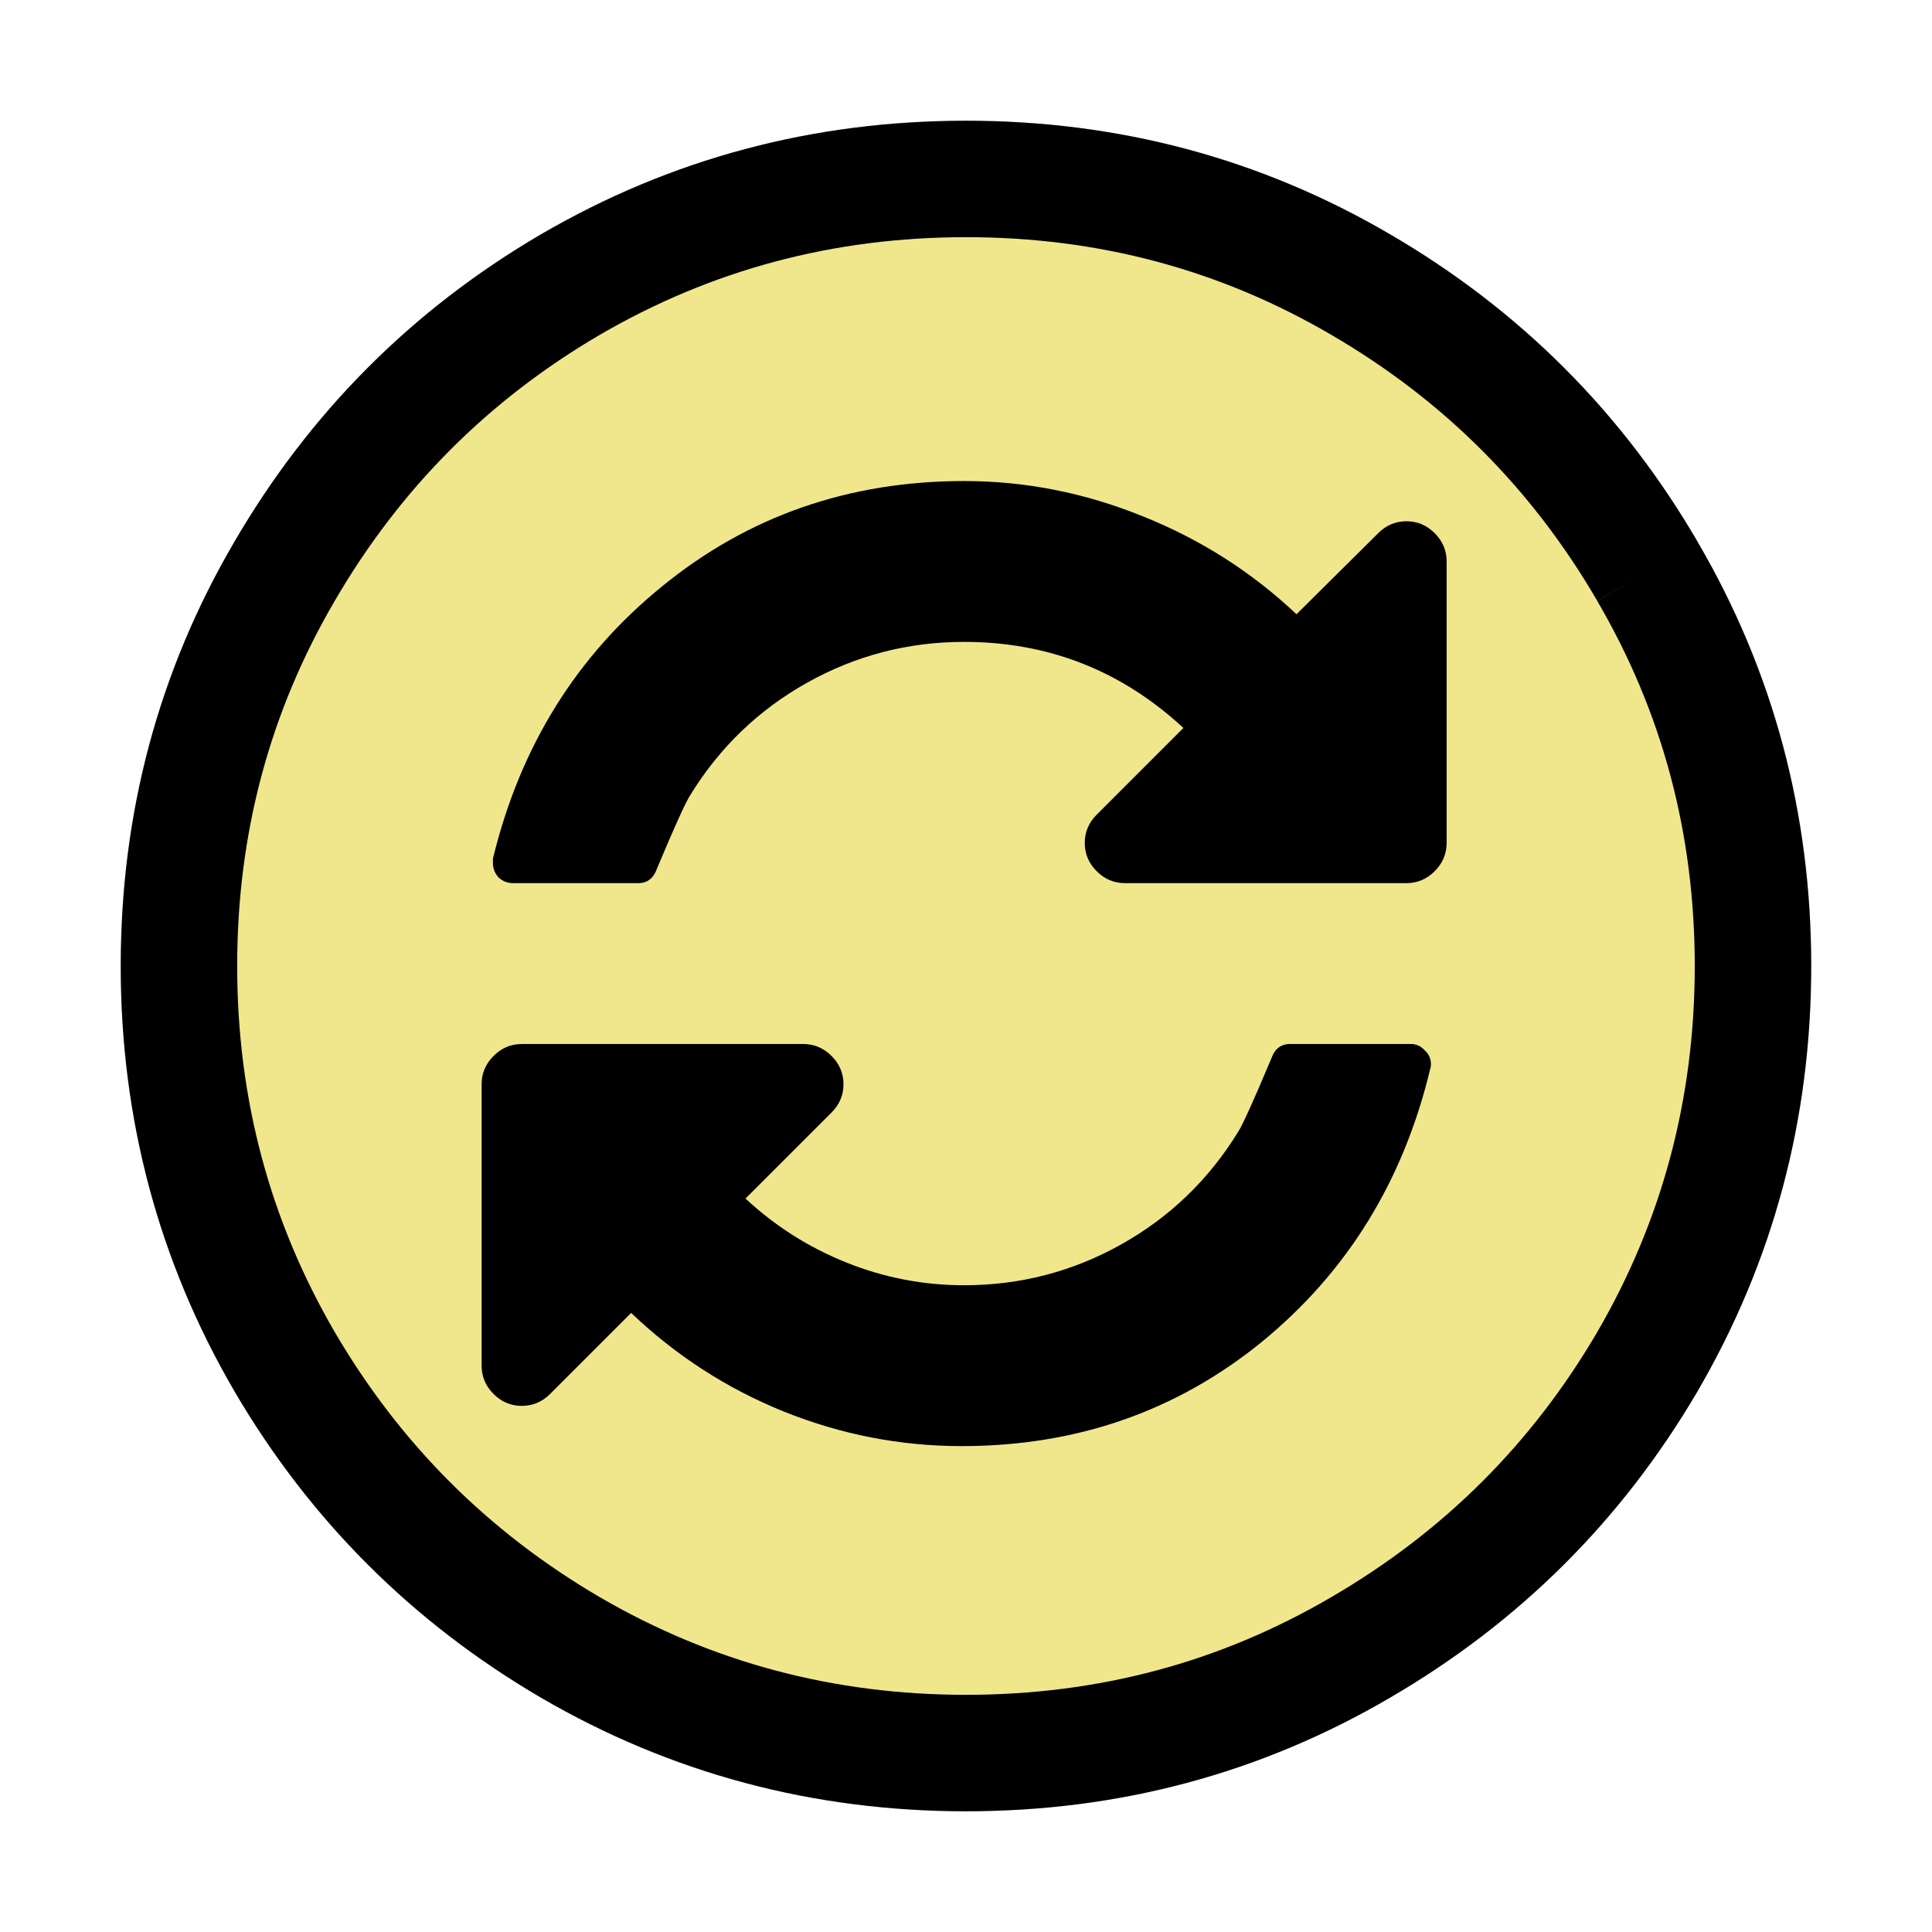 <?xml version="1.0" encoding="UTF-8" standalone="no"?>
<!-- Created with Inkscape (http://www.inkscape.org/) -->

<svg
   xmlns:dc="http://purl.org/dc/elements/1.1/"
   xmlns:cc="http://creativecommons.org/ns#"
   xmlns:rdf="http://www.w3.org/1999/02/22-rdf-syntax-ns#"
   xmlns:svg="http://www.w3.org/2000/svg"
   xmlns="http://www.w3.org/2000/svg"
   xmlns:sodipodi="http://sodipodi.sourceforge.net/DTD/sodipodi-0.dtd"
   xmlns:inkscape="http://www.inkscape.org/namespaces/inkscape"
   width="32px"
   height="32px"
   id="svg3243"
   version="1.1"
   inkscape:version="0.48.4 r9939"
   sodipodi:docname="off.svg">
  <defs
     id="defs3245" />
  <sodipodi:namedview
     id="base"
     pagecolor="#ffffff"
     bordercolor="#666666"
     borderopacity="1.0"
     inkscape:pageopacity="0.0"
     inkscape:pageshadow="2"
     inkscape:zoom="8"
     inkscape:cx="13.744273"
     inkscape:cy="10.507144"
     inkscape:current-layer="layer1"
     showgrid="true"
     inkscape:grid-bbox="true"
     inkscape:document-units="px"
     inkscape:snap-global="false"
     inkscape:window-width="1867"
     inkscape:window-height="1056"
     inkscape:window-x="53"
     inkscape:window-y="24"
     inkscape:window-maximized="1">
    <inkscape:grid
       type="xygrid"
       id="grid3273" />
  </sodipodi:namedview>
  <g
     id="layer1"
     inkscape:label="Layer 1"
     inkscape:groupmode="layer">
    <path
       style="font-size:72px;font-style:normal;font-variant:normal;font-weight:normal;font-stretch:normal;text-align:start;line-height:125%;letter-spacing:0px;word-spacing:0px;writing-mode:lr-tb;text-anchor:start;fill:#f0e68c;fill-opacity:1;stroke:none;font-family:FontAwesome;-inkscape-font-specification:FontAwesome"
       id="path3174"
       d="M 28.122,8.982 C 29.374,11.121 30,13.46 30,16 c -2.8e-5,2.54 -0.626,4.885 -1.878,7.036 -1.252,2.139 -2.953,3.834 -5.104,5.086 C 20.879,29.374 18.54,30 16,30 13.46,30 11.115,29.374 8.964,28.122 6.825,26.871 5.129,25.175 3.878,23.036 2.626,20.885 2,18.54 2,16 2,13.46 2.626,11.121 3.878,8.982 5.129,6.831 6.825,5.129 8.964,3.878 11.115,2.626 13.46,2 16,2 c 2.54,2.72e-5 4.879,0.626 7.018,1.878 2.151,1.252 3.852,2.953 5.104,5.104"
       inkscape:connector-curvature="0"
       sodipodi:nodetypes="ccccsccsccccc" />
    <path
       style="font-size:72px;font-style:normal;font-variant:normal;font-weight:normal;font-stretch:normal;text-align:start;line-height:125%;letter-spacing:0px;word-spacing:0px;writing-mode:lr-tb;text-anchor:start;fill:none;stroke:#000000;stroke-width:1.929;stroke-miterlimit:4;stroke-opacity:1;stroke-dasharray:none;font-family:FontAwesome;-inkscape-font-specification:FontAwesome"
       d="m 27.287,9.465 c 1.165,1.992 1.748,4.17 1.748,6.535 -2.6e-5,2.365 -0.583,4.549 -1.748,6.552 -1.166,1.992 -2.75,3.57 -4.753,4.736 C 20.543,28.453 18.365,29.036 16,29.036 13.635,29.036 11.451,28.453 9.448,27.287 7.457,26.122 5.878,24.543 4.713,22.552 3.547,20.549 2.964,18.365 2.964,16 c 0,-2.365 0.583,-4.543 1.748,-6.535 C 5.878,7.462 7.457,5.878 9.448,4.713 11.451,3.547 13.635,2.964 16,2.964 c 2.365,2.5e-5 4.543,0.583 6.535,1.748 2.003,1.166 3.587,2.75 4.753,4.753"
       id="path3275"
       inkscape:connector-curvature="0" />
    <g
       transform="matrix(0.259,0,0,0.259,-15.471,-24.094)"
       style="font-size:72px;font-style:normal;font-variant:normal;font-weight:normal;font-stretch:normal;text-align:start;line-height:125%;letter-spacing:0px;word-spacing:0px;writing-mode:lr-tb;text-anchor:start;fill:#000000;fill-opacity:1;stroke:none;font-family:FontAwesome;-inkscape-font-specification:FontAwesome"
       id="text2993">
      <path
         inkscape:connector-curvature="0"
         d="m 151.242,161.077 c -6e-5,0.134 -0.013,0.228 -0.04,0.281 -1.714,7.179 -5.304,13.004 -10.768,17.478 -5.464,4.446 -11.866,6.67 -19.205,6.67 -3.911,-1e-5 -7.701,-0.737 -11.371,-2.21 -3.643,-1.473 -6.897,-3.576 -9.763,-6.308 l -5.183,5.183 c -0.509,0.509 -1.112,0.763 -1.808,0.763 -0.696,0 -1.299,-0.254 -1.808,-0.763 -0.509,-0.509 -0.763,-1.112 -0.763,-1.808 l 0,-18 c 0,-0.696 0.254,-1.299 0.763,-1.808 0.509,-0.509 1.112,-0.763 1.808,-0.763 l 18,0 c 0.696,2e-5 1.299,0.254 1.808,0.763 0.509,0.509 0.763,1.112 0.763,1.808 -2e-5,0.696 -0.254,1.299 -0.763,1.808 l -5.504,5.504 c 1.902,1.768 4.058,3.134 6.469,4.098 2.411,0.964 4.915,1.446 7.513,1.446 3.589,10e-6 6.937,-0.871 10.045,-2.612 3.107,-1.741 5.598,-4.138 7.473,-7.192 0.295,-0.455 1.004,-2.022 2.129,-4.701 0.214,-0.616 0.616,-0.924 1.205,-0.924 l 7.714,0 c 0.348,2e-5 0.643,0.134 0.884,0.402 0.268,0.241 0.402,0.536 0.402,0.884 m 1.004,-32.143 0,18 c -6e-5,0.696 -0.255,1.299 -0.763,1.808 -0.509,0.509 -1.112,0.763 -1.808,0.763 l -18,0 c -0.696,3e-5 -1.299,-0.254 -1.808,-0.763 -0.509,-0.509 -0.763,-1.112 -0.763,-1.808 -4e-5,-0.696 0.254,-1.299 0.763,-1.808 l 5.545,-5.545 c -3.964,-3.67 -8.638,-5.504 -14.022,-5.504 -3.589,4e-5 -6.938,0.871 -10.045,2.612 -3.107,1.741 -5.598,4.138 -7.473,7.192 -0.295,0.455 -1.004,2.022 -2.129,4.701 -0.214,0.616 -0.616,0.924 -1.205,0.924 l -7.996,0 c -0.348,3e-5 -0.656,-0.121 -0.924,-0.362 -0.241,-0.268 -0.362,-0.576 -0.362,-0.924 l 0,-0.281 c 1.741,-7.179 5.357,-12.991 10.848,-17.438 5.491,-4.473 11.92,-6.71 19.286,-6.71 3.911,6e-5 7.714,0.75 11.411,2.25 3.696,1.473 6.978,3.563 9.844,6.268 l 5.223,-5.183 c 0.509,-0.509 1.112,-0.763 1.808,-0.763 0.696,5e-5 1.299,0.255 1.808,0.763 0.509,0.509 0.763,1.112 0.763,1.808"
         id="path3126" />
    </g>
  </g>
</svg>
